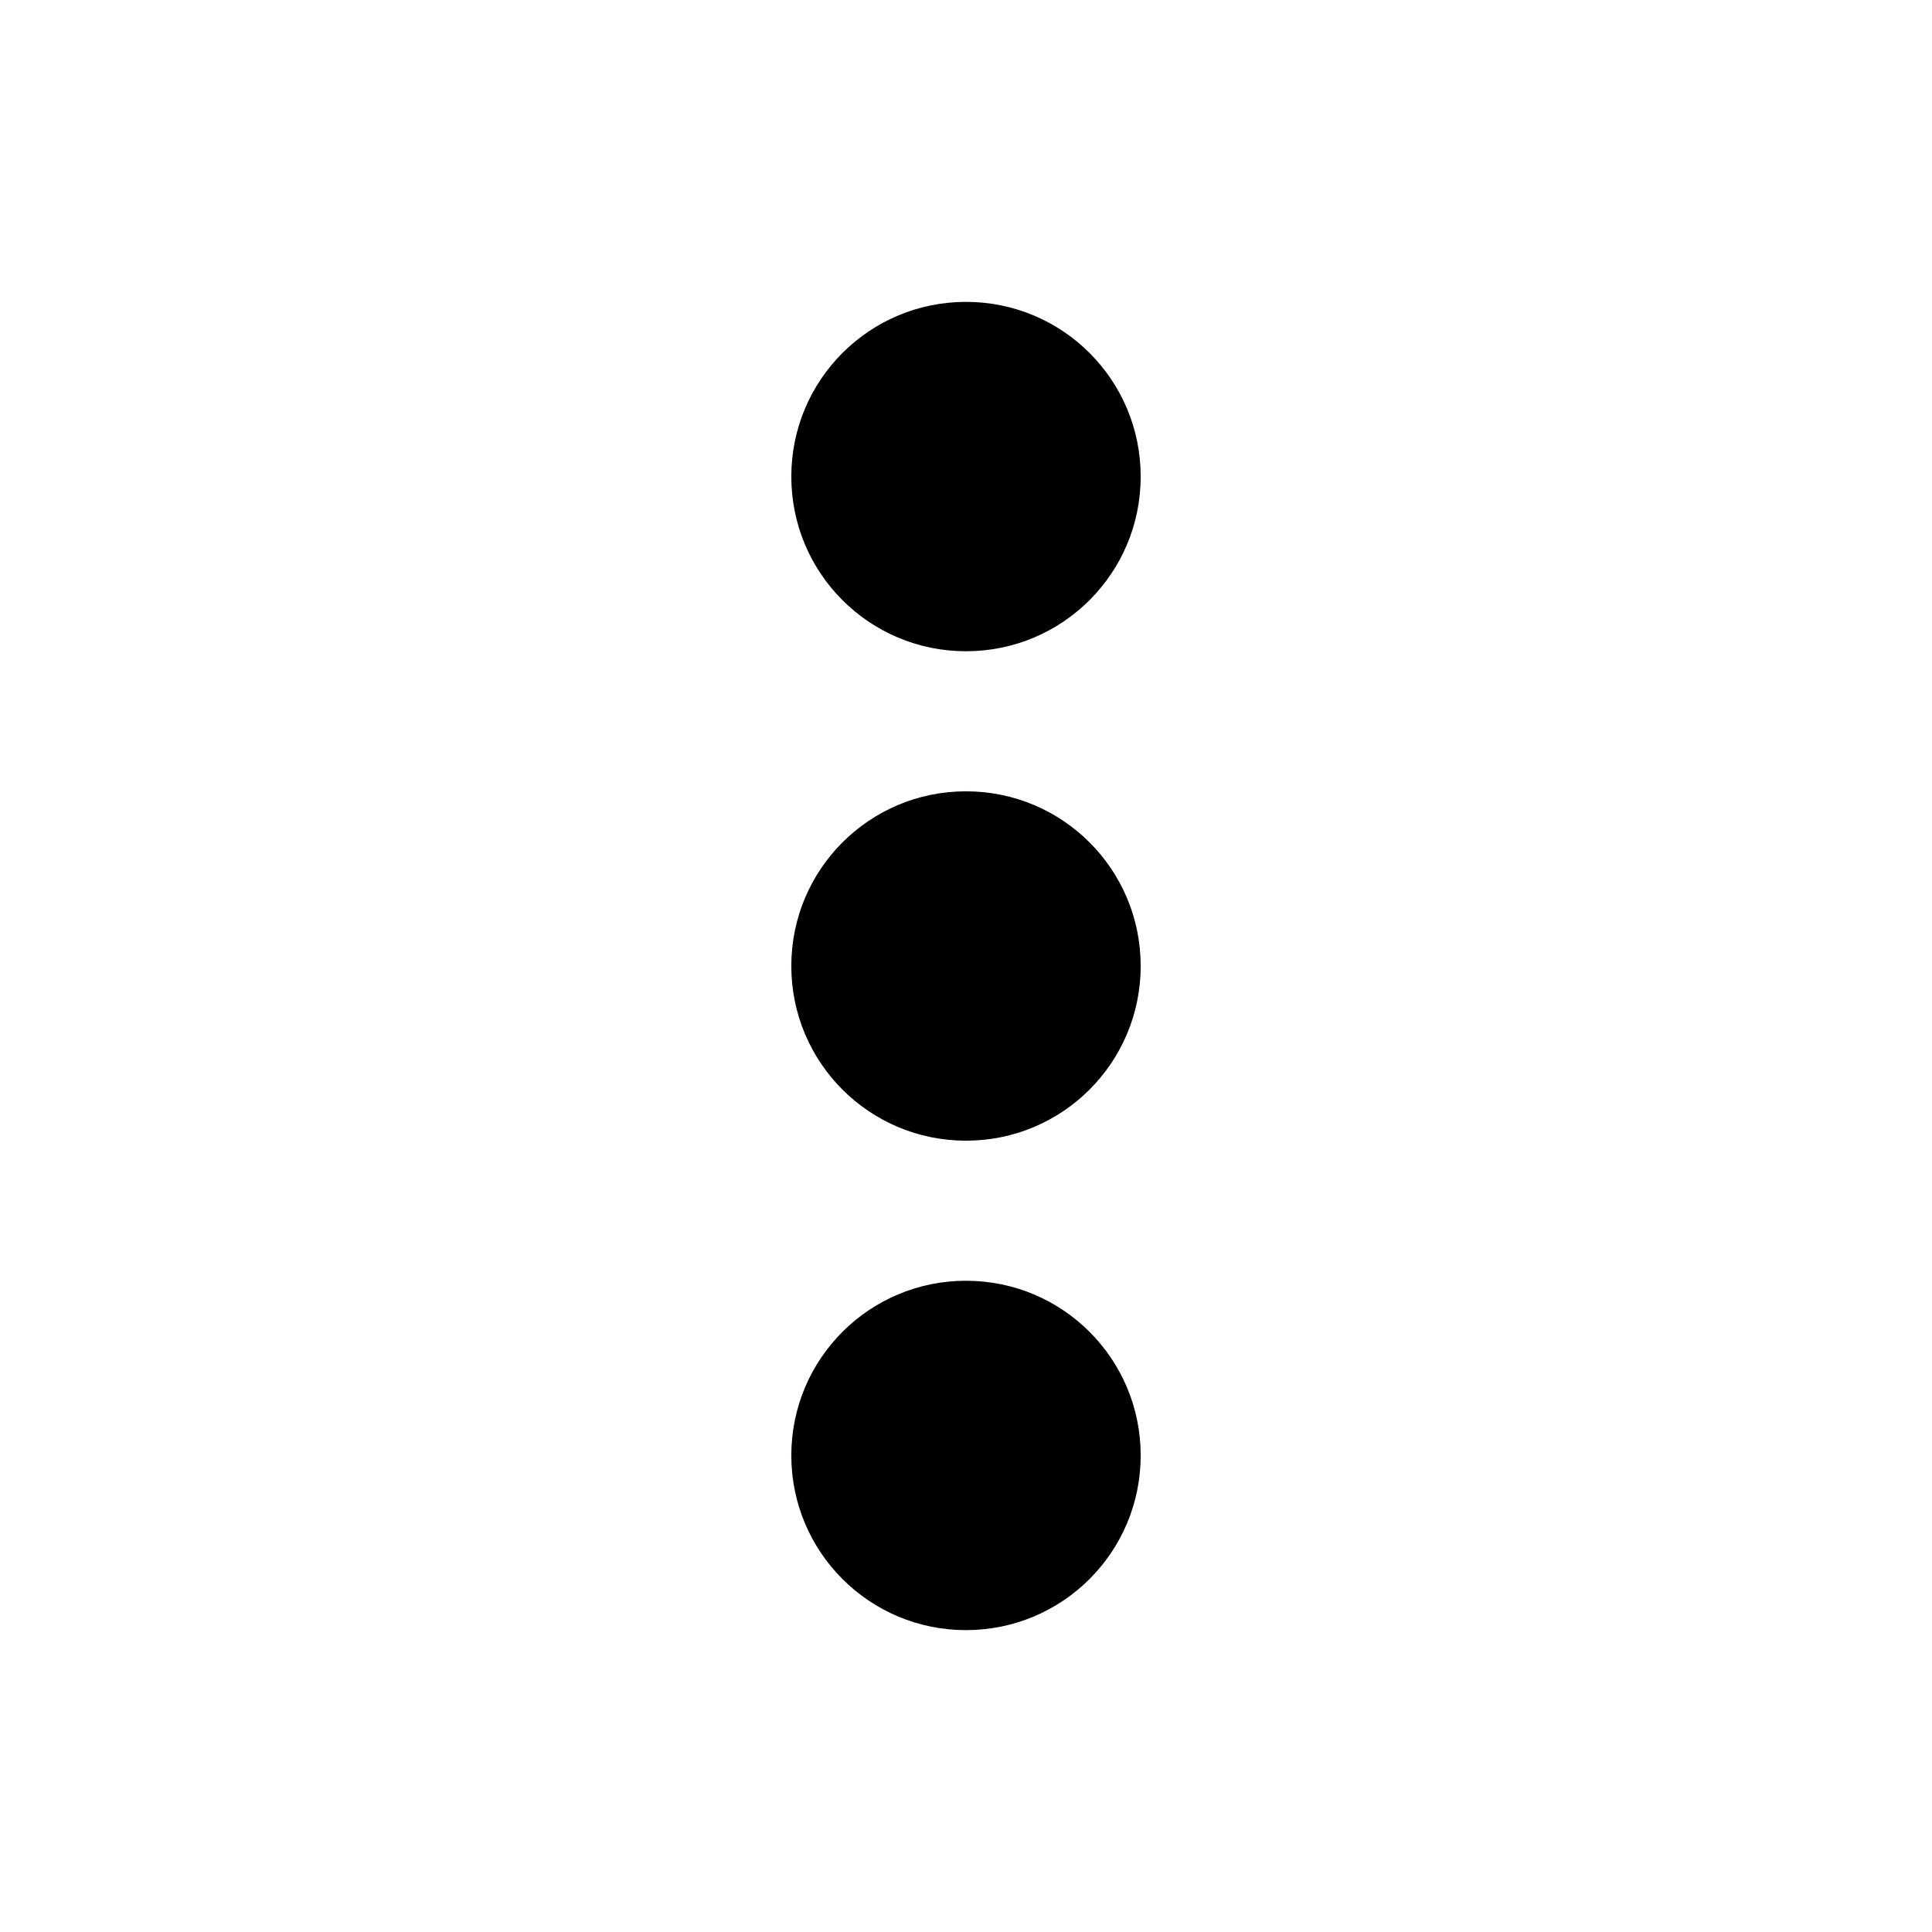 <?xml version="1.0" encoding="UTF-8"?>
<svg id="Lager_1" data-name="Lager 1" xmlns="http://www.w3.org/2000/svg" viewBox="0 0 24 24">
  <path d="M14.17,18.08c0-1.2-.97-2.17-2.17-2.17s-2.17.97-2.17,2.17.97,2.17,2.17,2.17,2.17-.97,2.17-2.17Z" fill-rule="evenodd"/>
  <path d="M14.17,12c0-1.2-.97-2.17-2.17-2.17s-2.17.97-2.17,2.17.97,2.17,2.17,2.17,2.17-.97,2.17-2.17Z" fill-rule="evenodd"/>
  <path d="M14.17,5.92c0-1.2-.97-2.17-2.17-2.17s-2.17.97-2.17,2.17.97,2.17,2.17,2.17,2.17-.97,2.17-2.17Z" fill-rule="evenodd"/>
</svg>